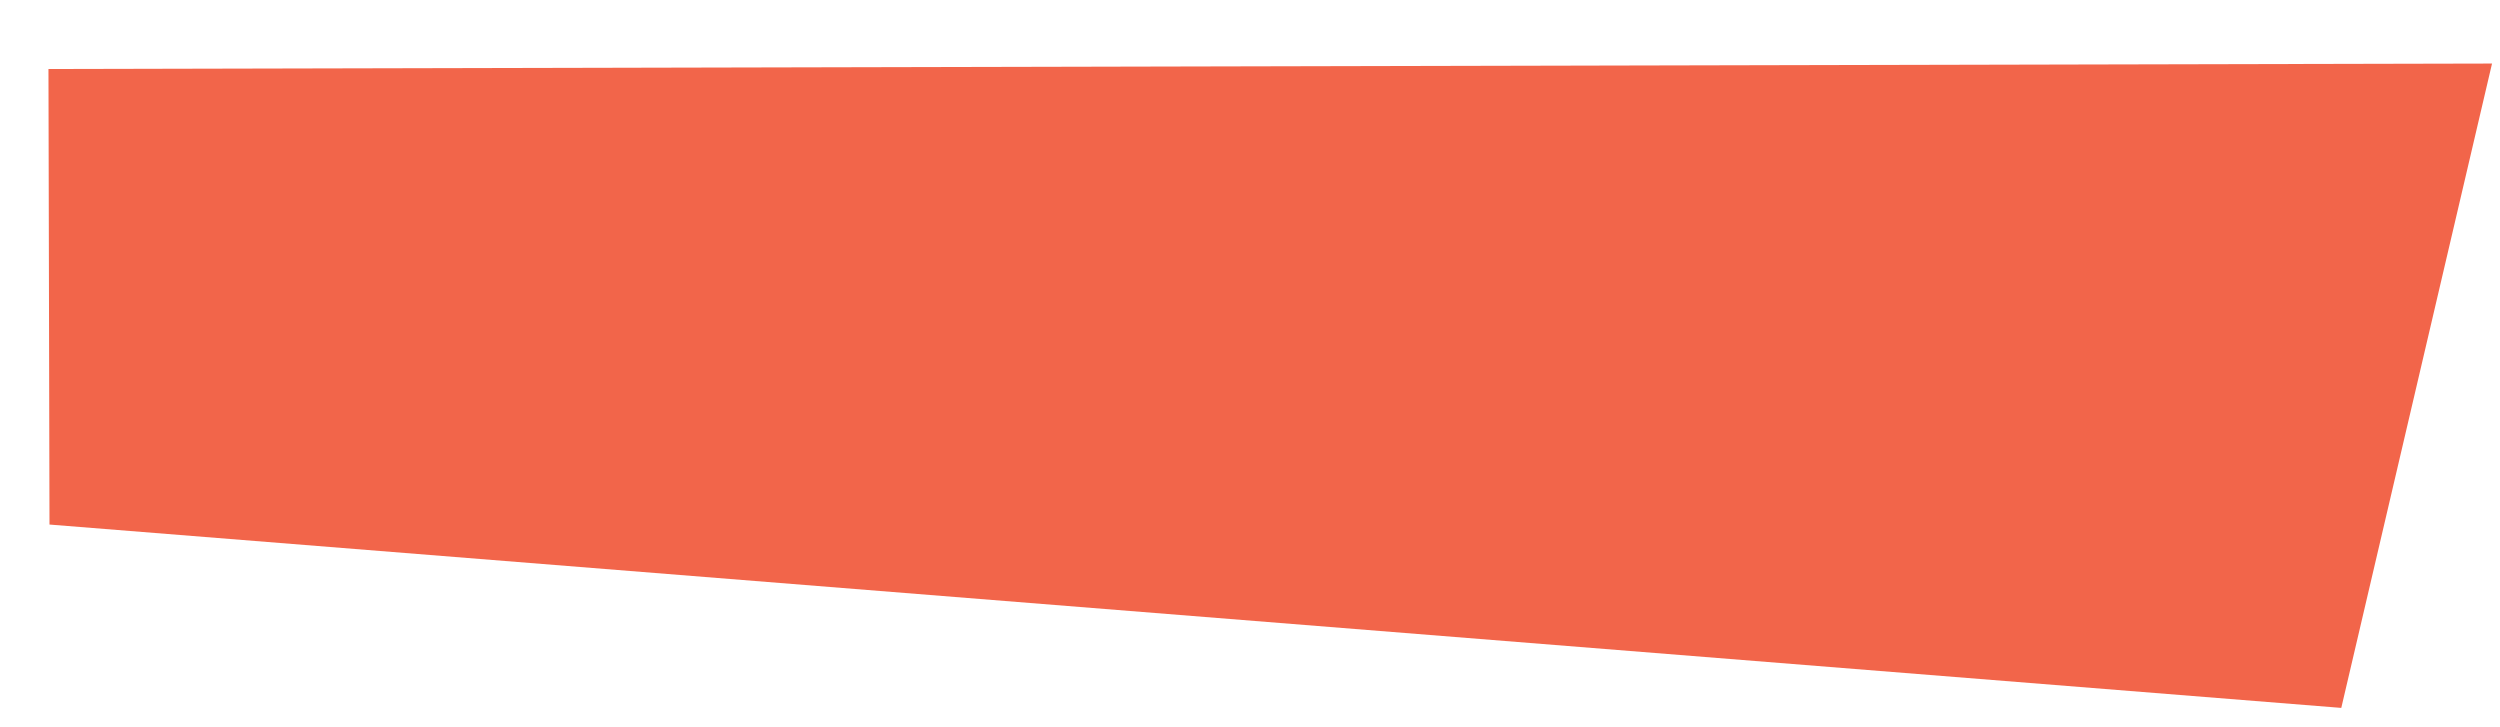 <svg xmlns="http://www.w3.org/2000/svg" xmlns:xlink="http://www.w3.org/1999/xlink" width="244" height="71" viewBox="0 0 244 71">
  <defs>
    <filter id="Path_14569" x="-3" y="-18" width="246.352" height="87.865" filterUnits="userSpaceOnUse">
      <feOffset dx="5" dy="5" input="SourceAlpha"/>
      <feGaussianBlur result="blur"/>
      <feFlood flood-opacity="0.161"/>
      <feComposite operator="in" in2="blur"/>
      <feComposite in="SourceGraphic"/>
    </filter>
    <clipPath id="clip-Button">
      <rect width="244" height="71"/>
    </clipPath>
  </defs>
  <g id="Button" clip-path="url(#clip-Button)">
    <g transform="matrix(1, 0, 0, 1, 0, 0)" filter="url(#Path_14569)">
      <path id="Path_14569-2" data-name="Path 14569" d="M9.621,0H233.3l3.634,44.172L0,63.658Z" transform="matrix(-1, -0.08, 0.08, -1, 233.13, 64.86)" fill="#f2654a"/>
    </g>
  </g>
</svg>
